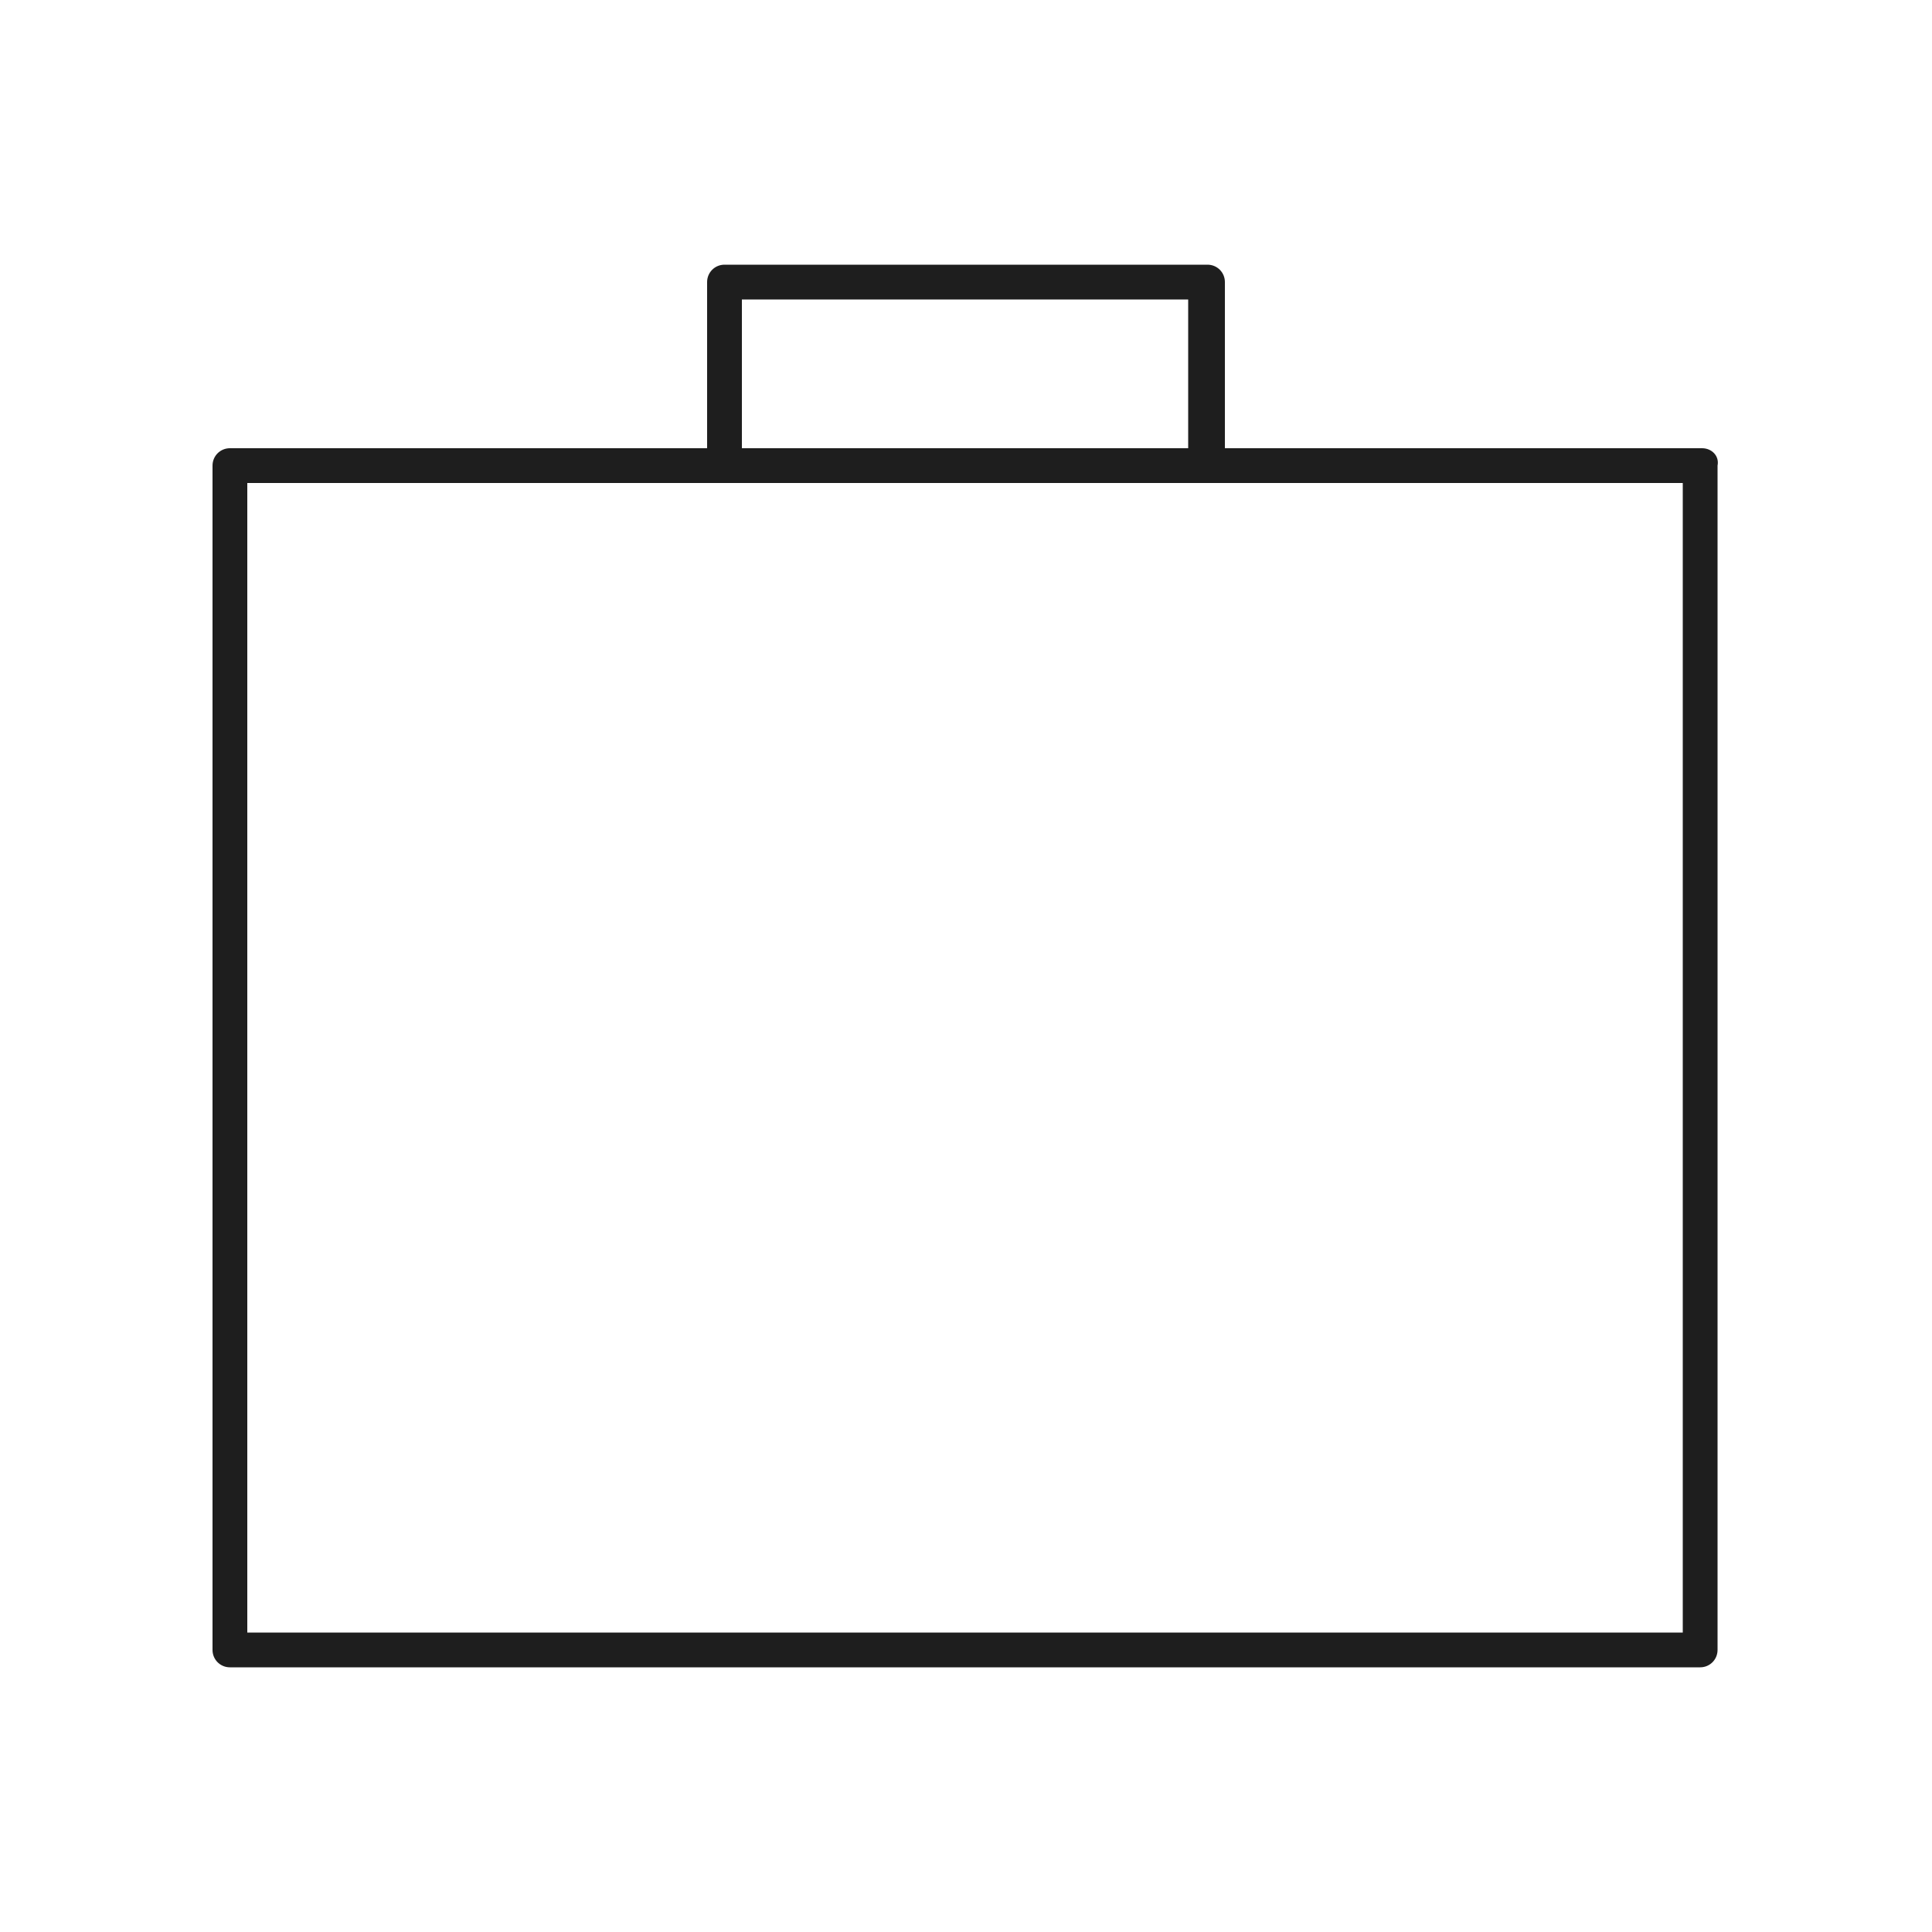 <svg id="Layer_1" xmlns="http://www.w3.org/2000/svg" viewBox="0 0 100 100"><style></style><path d="M88.1 23.2H63.4v-8.6c0-.5-.4-.9-.9-.9h-25c-.5 0-.9.4-.9.9v8.6H11.9c-.5 0-.9.4-.9.9v61.3c0 .5.4.9.9.9H88c.5 0 .9-.4.9-.9V24.1c.1-.5-.3-.9-.8-.9zm-49.7-7.7h23.1v7.7H38.4v-7.7zm48.8 69H12.8V25h74.3v59.5z" fill="#1e1e1e"/></svg>